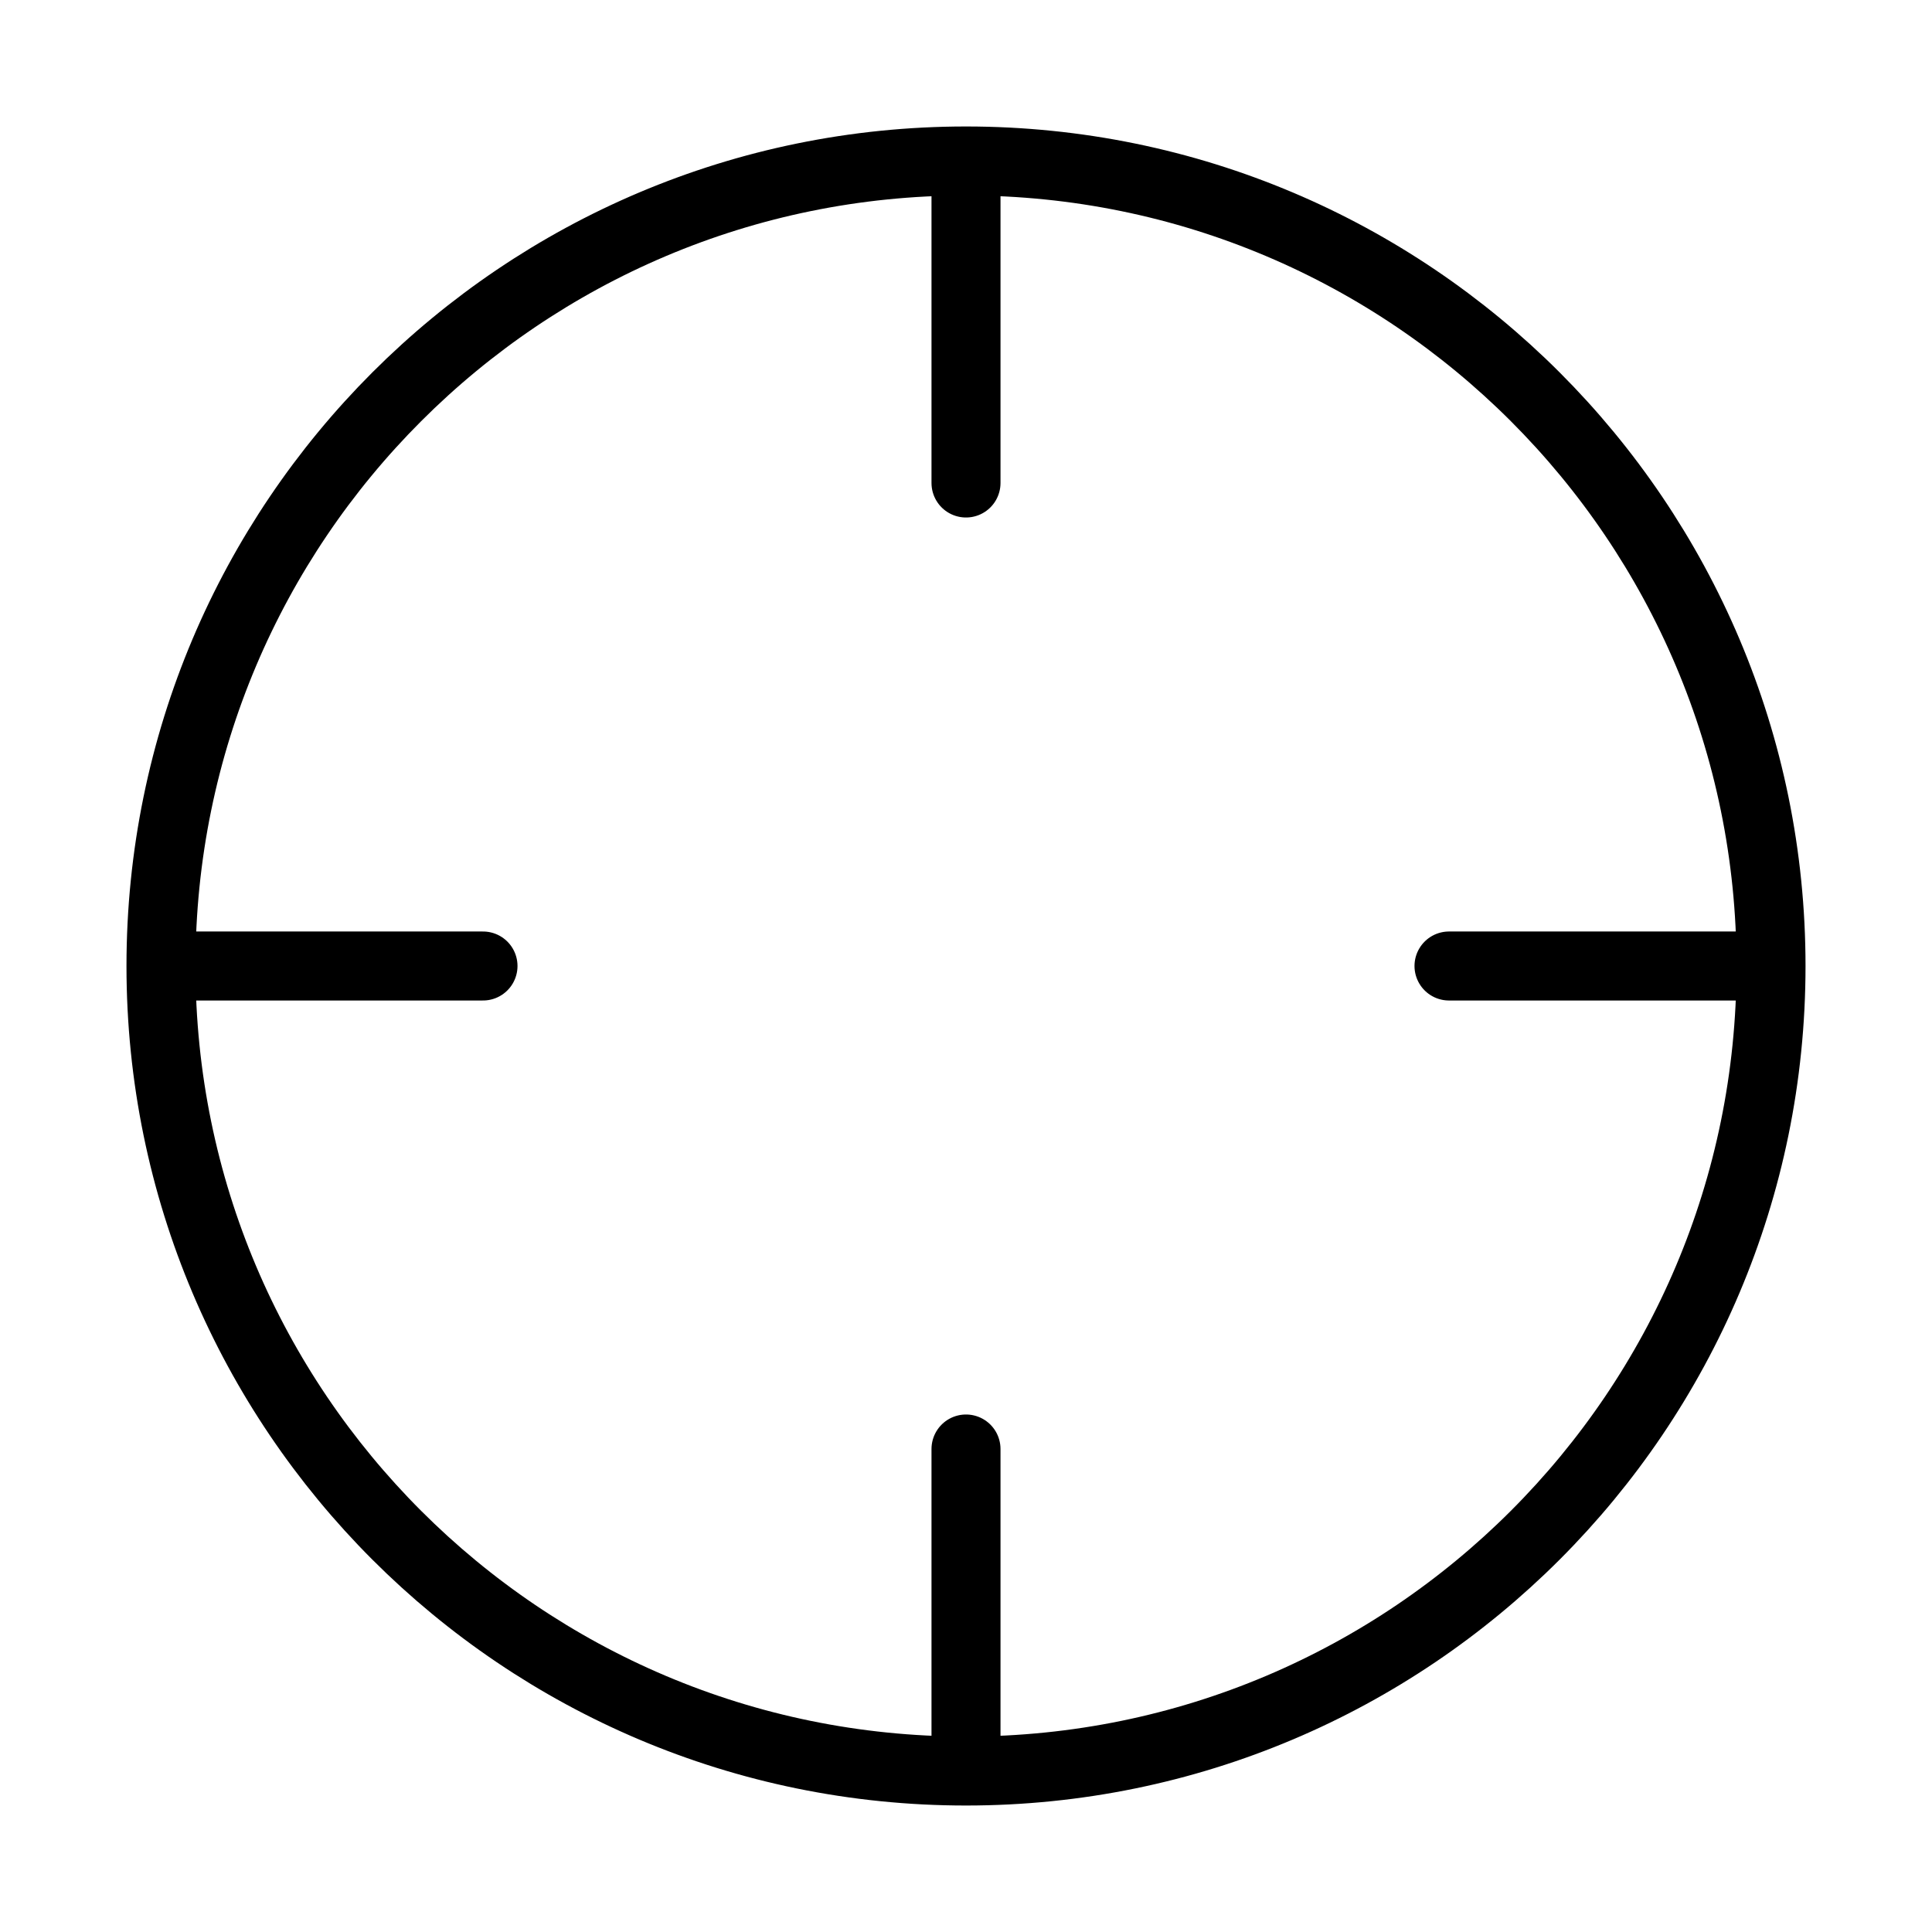 <svg width="28" height="28" viewBox="0 0 28 28" fill="none" xmlns="http://www.w3.org/2000/svg">
<path d="M25.667 14C25.667 20.444 20.443 25.667 14 25.667M25.667 14C25.667 7.557 20.443 2.333 14 2.333M25.667 14H21M14 25.667C7.557 25.667 2.333 20.444 2.333 14M14 25.667V21M2.333 14C2.333 7.557 7.557 2.333 14 2.333M2.333 14H7M14 2.333V7" stroke="currentColor" stroke-linecap="round" stroke-linejoin="round"/>
</svg>
